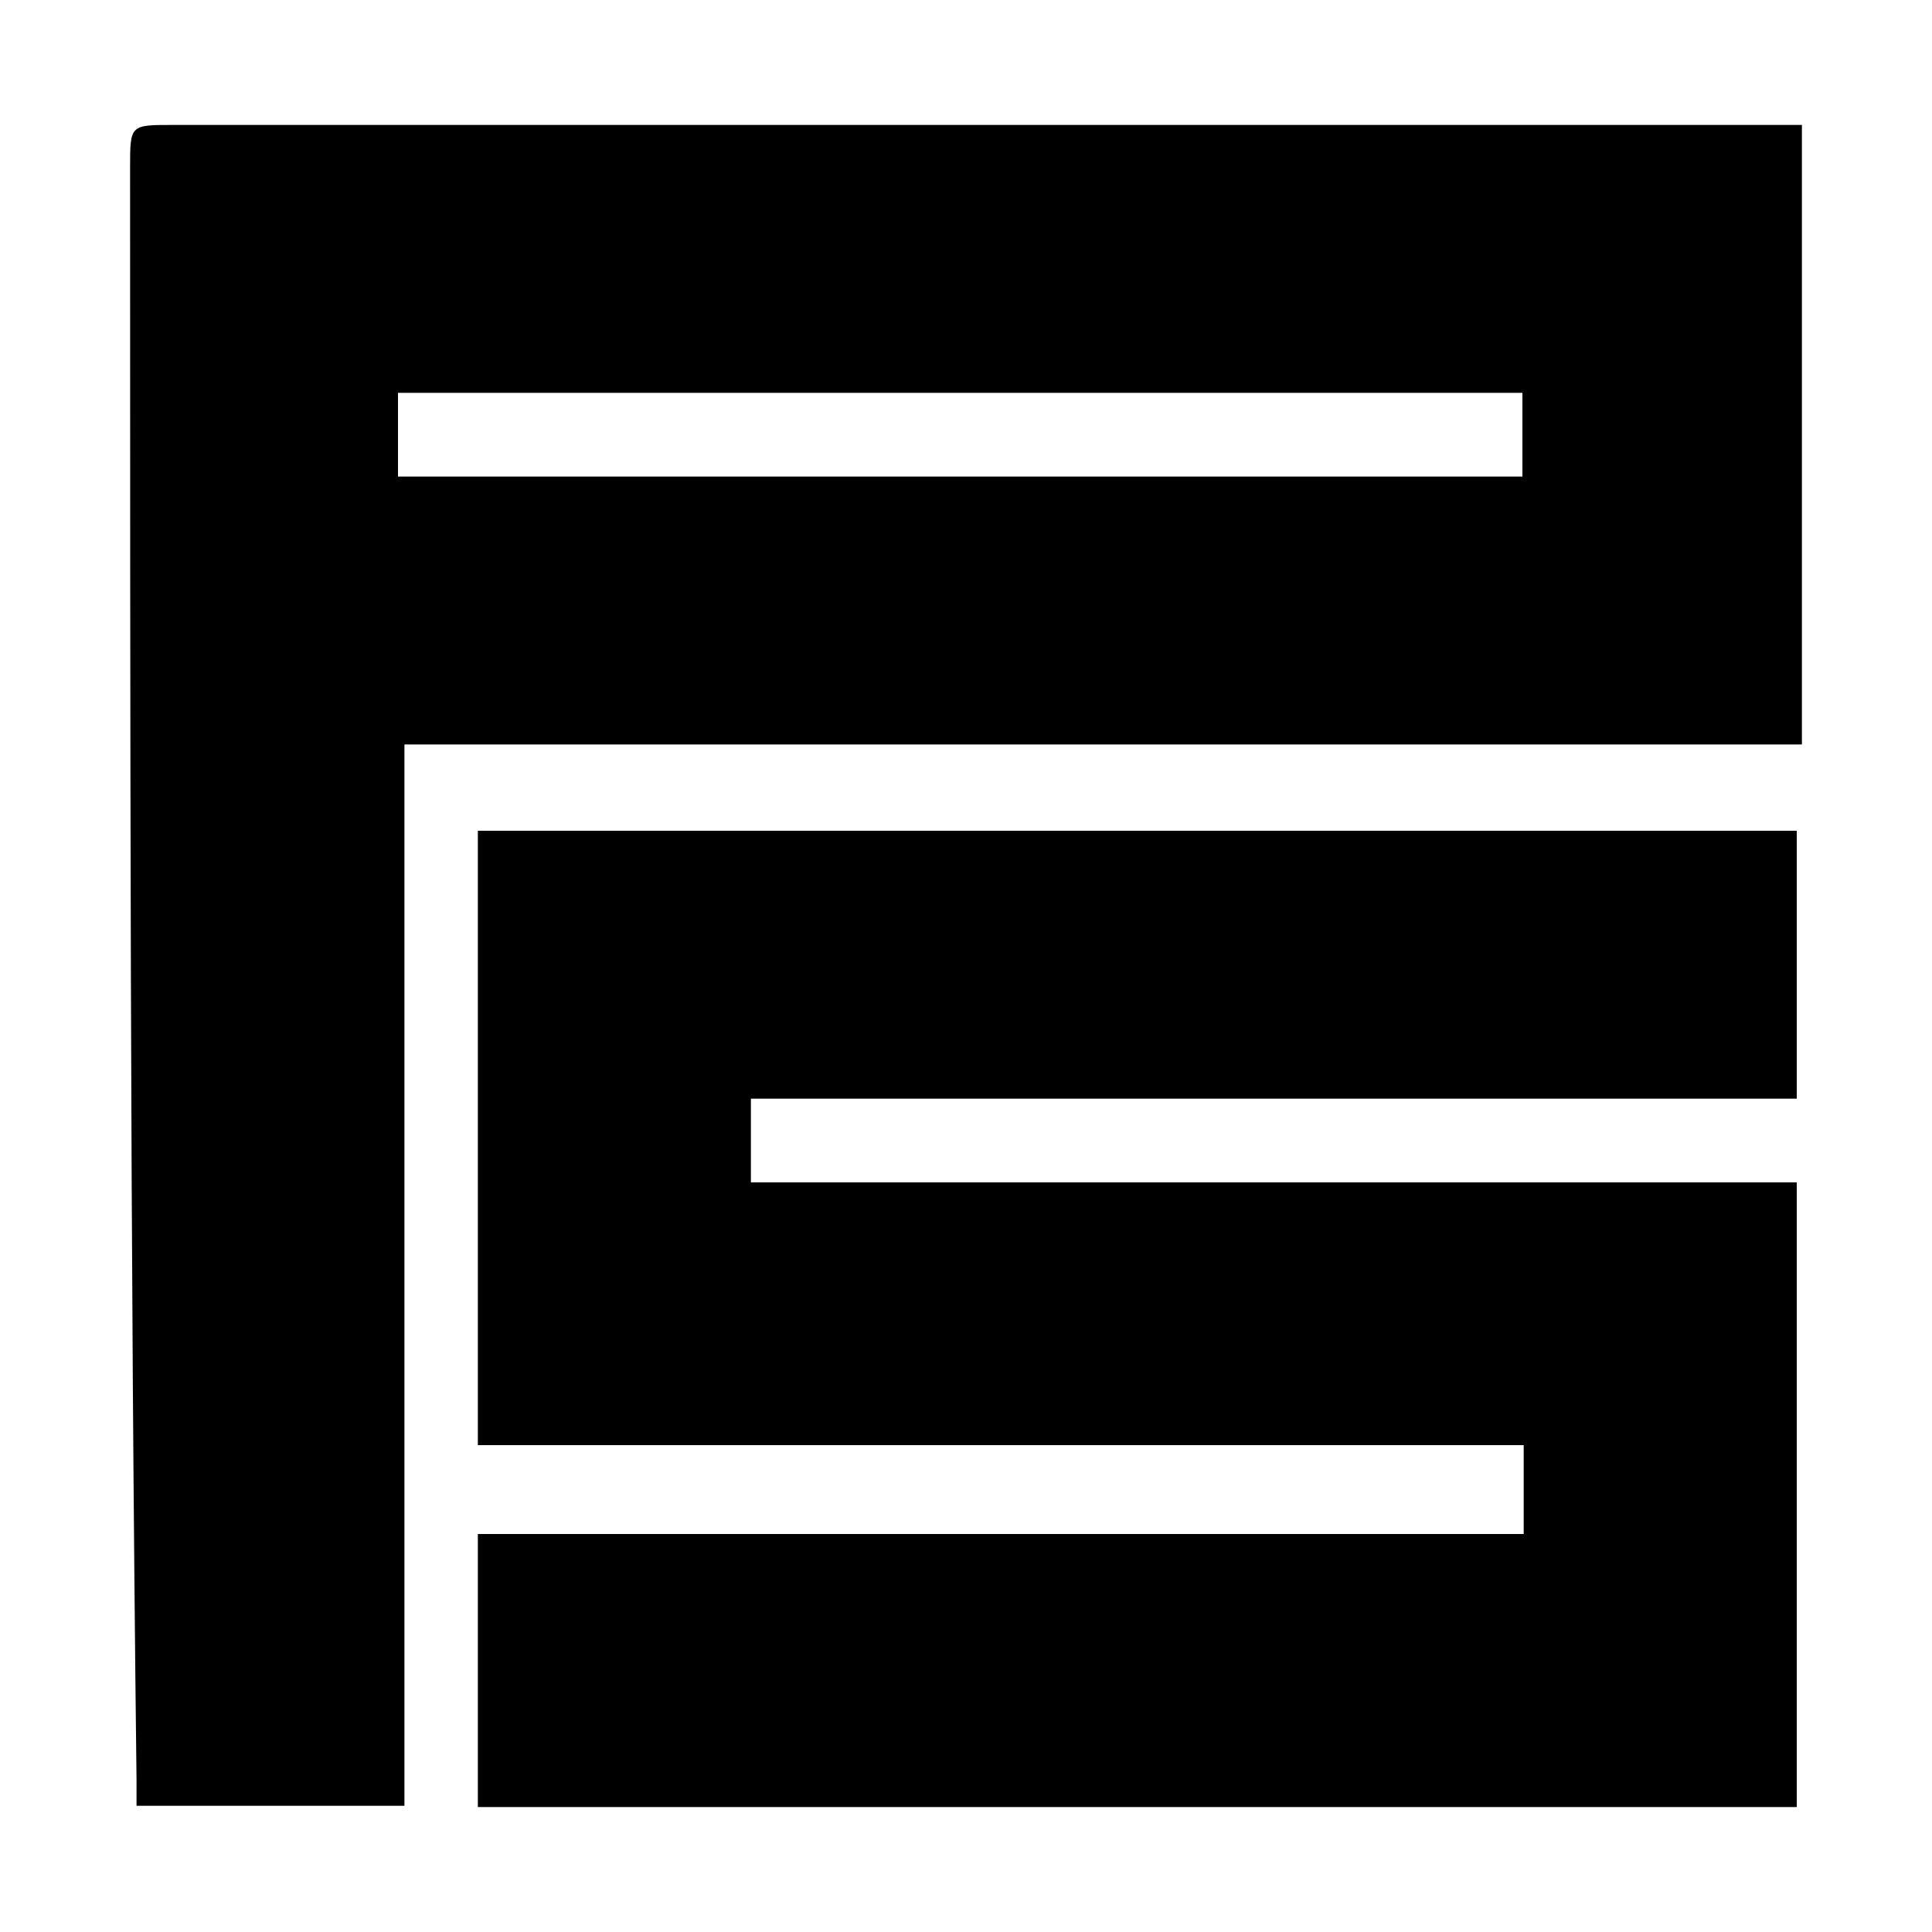 <?xml version="1.0" encoding="utf-8"?>
<!-- Generator: Adobe Illustrator 27.0.0, SVG Export Plug-In . SVG Version: 6.00 Build 0)  -->
<svg version="1.1" id="Layer_1" xmlns="http://www.w3.org/2000/svg" xmlns:xlink="http://www.w3.org/1999/xlink" x="0px" y="0px"
	 viewBox="0 0 150 150" style="enable-background:new 0 0 150 150;" xml:space="preserve">
<g>
	<g>
		<g>
			<path d="M139.9,9.7c0,16.3,0,32.2,0,48.1c-36.3,0-72.2,0-108.5,0c0,27.7,0,54.7,0,82.4c-6.9,0-13.9,0-20.8,0c0-0.4,0-1.2,0-2
				C10.1,96.6,10.1,55,10.1,13c0-3.3,0-3.3,3.3-3.3c41.2,0,82.4,0,123.2,0C137.8,9.7,138.6,9.7,139.9,9.7z M118.2,30.5
				c-29.4,0-58.3,0-87.3,0c0,2.4,0,4.5,0,6.5c29,0,58.3,0,87.3,0C118.2,34.6,118.2,32.6,118.2,30.5z"/>
			<path d="M37.1,140.3c0-6.9,0-13.9,0-21.2c26.9,0,53.8,0,81.2,0c0-2.4,0-4.5,0-6.9c-26.9,0-53.8,0-81.2,0c0-15.9,0-31.8,0-47.7
				c34.3,0,68.1,0,102.4,0c0,6.9,0,13.5,0,20.8c-26.9,0-54.2,0-81.2,0c0,2,0,4.1,0,6.5c26.9,0,53.8,0,81.2,0c0,16.3,0,32.2,0,48.5
				C105.6,140.3,71.3,140.3,37.1,140.3z"/>
		</g>
	</g>
</g>
</svg>
